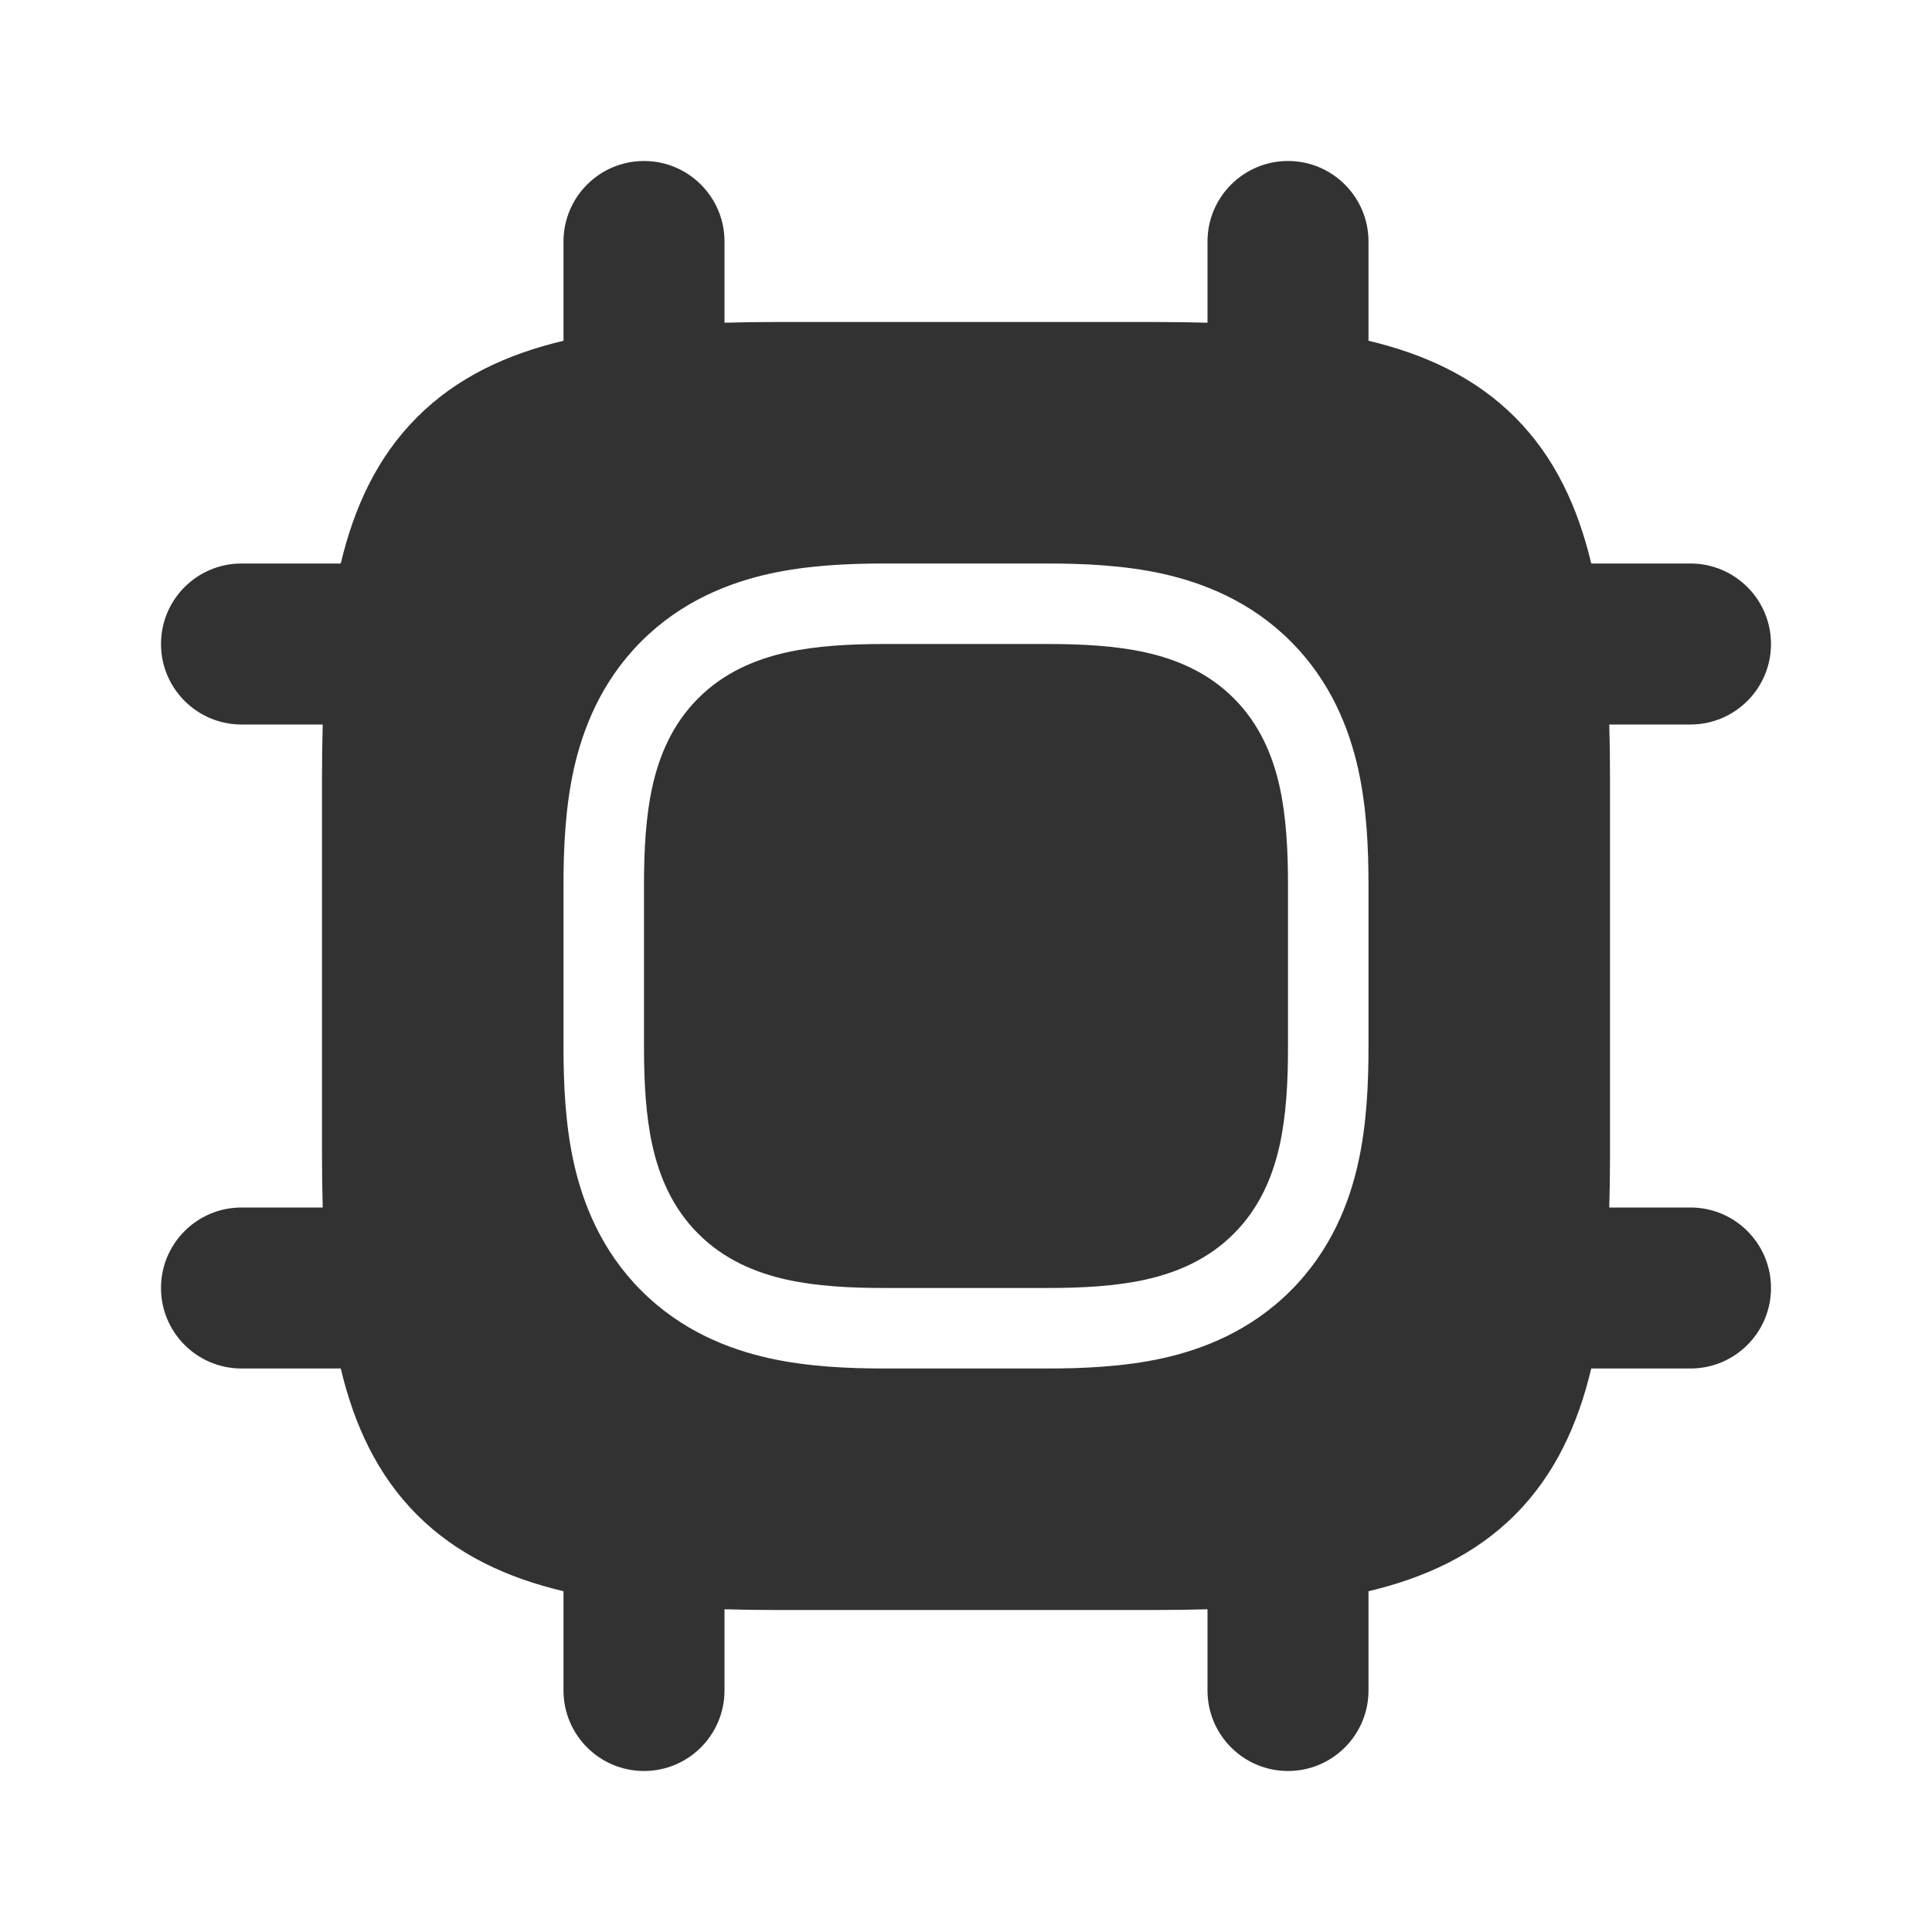 <svg width="24" height="24" viewBox="0 0 24 24" fill="none" xmlns="http://www.w3.org/2000/svg">
<rect width="24" height="24" fill="white"/>
<path d="M15.326 8.674C15.649 8.996 15.811 9.389 15.896 9.772C15.978 10.143 16 10.559 16 10.992V13.008C16 13.441 15.978 13.857 15.896 14.228C15.811 14.611 15.649 15.004 15.326 15.326C15.004 15.649 14.611 15.811 14.228 15.896C13.857 15.978 13.441 16 13.008 16H10.992C10.559 16 10.143 15.978 9.772 15.896C9.389 15.811 8.996 15.649 8.674 15.326C8.351 15.004 8.189 14.611 8.104 14.228C8.022 13.857 8 13.441 8 13.008V10.992C8 10.559 8.022 10.143 8.104 9.772C8.189 9.389 8.351 8.996 8.674 8.674C8.996 8.351 9.389 8.189 9.772 8.104C10.143 8.022 10.559 8 10.992 8H13.008C13.441 8 13.857 8.022 14.228 8.104C14.611 8.189 15.004 8.351 15.326 8.674Z" fill="#323232"/>
<path fill-rule="evenodd" clip-rule="evenodd" d="M7 3V4.233C6.302 4.399 5.678 4.685 5.182 5.182C4.685 5.678 4.399 6.302 4.233 7L3 7C2.448 7 2 7.448 2 8C2 8.552 2.448 9 3 9L4.009 9C4.003 9.21 4 9.426 4 9.648V14.352C4 14.574 4.003 14.79 4.009 15H3C2.448 15 2 15.448 2 16C2 16.552 2.448 17 3 17H4.233C4.399 17.698 4.685 18.322 5.182 18.819C5.678 19.315 6.302 19.601 7 19.767V21C7 21.552 7.448 22 8 22C8.552 22 9 21.552 9 21V19.991C9.21 19.997 9.426 20 9.648 20H14.352C14.574 20 14.79 19.997 15 19.991V21C15 21.552 15.448 22 16 22C16.552 22 17 21.552 17 21V19.767C17.698 19.601 18.322 19.315 18.819 18.819C19.315 18.322 19.601 17.698 19.767 17H21C21.552 17 22 16.552 22 16C22 15.448 21.552 15 21 15H19.991C19.997 14.79 20 14.574 20 14.352V9.648C20 9.426 19.997 9.21 19.991 9L21 9C21.552 9 22 8.552 22 8C22 7.448 21.552 7 21 7L19.767 7C19.601 6.302 19.315 5.678 18.819 5.182C18.322 4.685 17.698 4.399 17 4.233V3C17 2.448 16.552 2 16 2C15.448 2 15 2.448 15 3V4.009C14.79 4.003 14.574 4 14.352 4H9.648C9.426 4 9.21 4.003 9 4.009V3C9 2.448 8.552 2 8 2C7.448 2 7 2.448 7 3ZM7.967 16.033C8.465 16.532 9.054 16.761 9.555 16.872C10.033 16.978 10.536 17 10.992 17H13.008C13.464 17 13.967 16.978 14.445 16.872C14.946 16.761 15.535 16.532 16.033 16.033C16.532 15.535 16.761 14.946 16.872 14.445C16.978 13.967 17 13.464 17 13.008V10.992C17 10.536 16.978 10.033 16.872 9.555C16.761 9.054 16.532 8.465 16.033 7.967C15.535 7.468 14.946 7.24 14.445 7.128C13.967 7.022 13.464 7 13.008 7H10.992C10.536 7 10.033 7.022 9.555 7.128C9.054 7.24 8.465 7.468 7.967 7.967C7.468 8.465 7.24 9.054 7.128 9.555C7.022 10.033 7 10.536 7 10.992V13.008C7 13.464 7.022 13.967 7.128 14.445C7.24 14.946 7.468 15.535 7.967 16.033Z" fill="#323232"/>
</svg>
